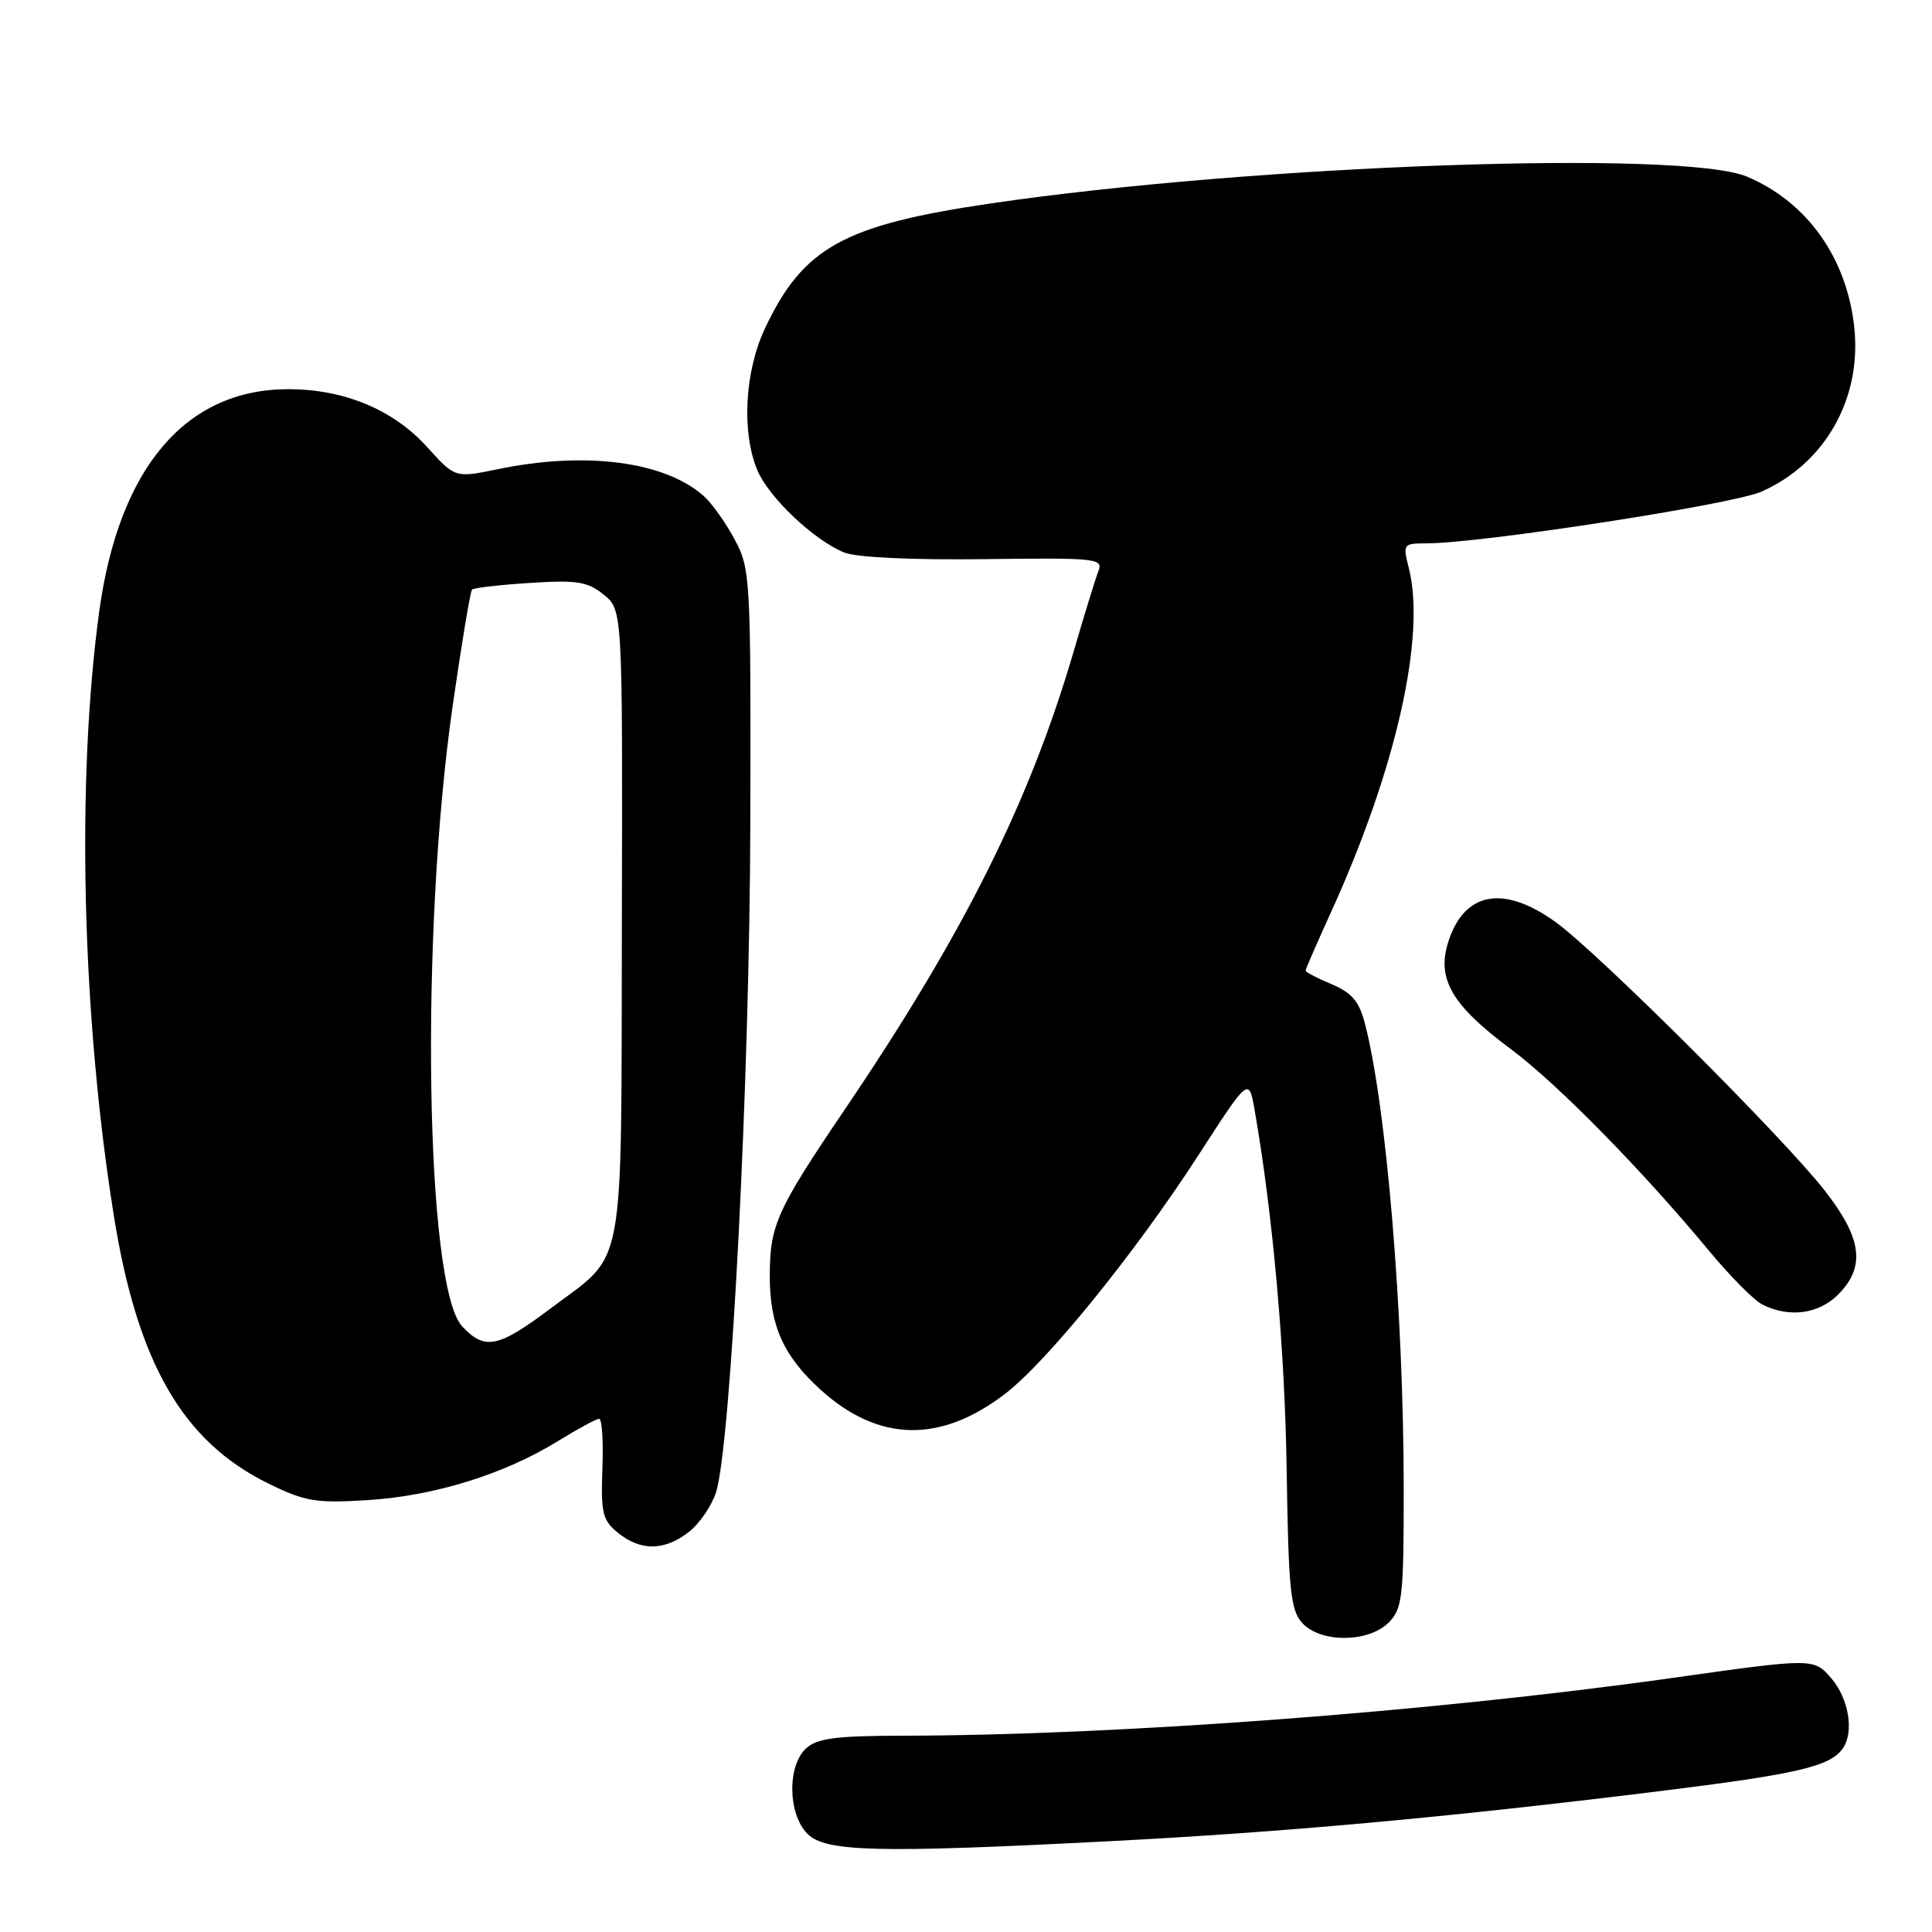 <?xml version="1.0" encoding="UTF-8" standalone="no"?>
<!DOCTYPE svg PUBLIC "-//W3C//DTD SVG 1.1//EN" "http://www.w3.org/Graphics/SVG/1.1/DTD/svg11.dtd" >
<svg xmlns="http://www.w3.org/2000/svg" xmlns:xlink="http://www.w3.org/1999/xlink" version="1.1" viewBox="0 0 256 256">
 <g >
 <path fill="currentColor"
d=" M 147.00 243.97 C 170.16 242.77 191.14 240.87 218.84 237.47 C 238.23 235.09 242.58 234.09 244.23 231.60 C 245.69 229.41 244.95 225.06 242.67 222.40 C 240.34 219.69 240.34 219.69 221.42 222.36 C 189.65 226.83 148.02 229.95 119.58 229.99 C 110.83 230.00 108.29 230.33 106.83 231.65 C 104.29 233.95 104.39 240.39 107.00 243.00 C 109.39 245.39 116.32 245.56 147.00 243.97 Z  M 184.00 215.00 C 185.83 213.17 186.00 211.67 186.00 197.25 C 185.99 174.01 183.72 146.67 180.87 135.67 C 180.10 132.68 179.13 131.54 176.44 130.41 C 174.55 129.62 173.00 128.81 173.00 128.61 C 173.00 128.41 174.53 124.90 176.39 120.81 C 184.98 101.95 188.97 84.27 186.67 75.25 C 185.87 72.09 185.93 72.00 189.00 72.00 C 196.15 72.00 229.56 66.85 233.39 65.15 C 241.81 61.43 246.68 52.86 245.71 43.48 C 244.75 34.22 239.50 26.80 231.50 23.41 C 223.02 19.82 166.08 21.84 131.25 26.96 C 111.77 29.82 106.42 32.79 101.37 43.50 C 98.67 49.23 98.24 57.24 100.35 62.30 C 101.86 65.90 107.82 71.56 111.86 73.21 C 113.45 73.86 120.82 74.21 130.38 74.09 C 145.33 73.90 146.22 73.99 145.54 75.69 C 145.15 76.69 143.72 81.33 142.36 86.00 C 136.50 106.12 127.81 123.57 111.92 147.04 C 102.89 160.38 102.00 162.36 102.00 169.10 C 102.00 175.66 103.82 179.71 108.79 184.20 C 116.42 191.08 124.58 191.26 133.14 184.72 C 138.71 180.47 150.41 166.03 158.77 153.11 C 165.48 142.72 165.48 142.72 166.25 147.11 C 168.67 161.05 170.25 178.71 170.49 194.79 C 170.73 210.65 171.00 213.35 172.54 215.04 C 174.95 217.71 181.31 217.69 184.00 215.00 Z  M 91.29 202.98 C 92.70 201.88 94.31 199.51 94.88 197.73 C 96.86 191.45 99.35 142.92 99.42 109.00 C 99.50 76.59 99.43 75.37 97.36 71.50 C 96.18 69.30 94.36 66.73 93.32 65.79 C 88.19 61.15 77.66 59.75 65.96 62.17 C 60.30 63.34 60.30 63.34 56.59 59.23 C 52.08 54.24 45.48 51.52 38.00 51.57 C 24.52 51.66 15.73 62.09 13.14 81.08 C 10.10 103.41 10.85 134.56 15.07 161.00 C 18.20 180.61 24.20 191.02 35.61 196.60 C 40.46 198.97 41.87 199.20 48.77 198.77 C 57.55 198.21 66.76 195.36 73.87 190.99 C 76.54 189.34 79.02 188.00 79.39 188.00 C 79.77 188.00 79.96 190.98 79.82 194.62 C 79.61 200.50 79.84 201.45 81.90 203.12 C 84.90 205.55 88.09 205.50 91.29 202.98 Z  M 243.55 171.55 C 247.21 167.88 246.75 164.14 241.85 157.84 C 236.44 150.86 211.74 126.22 206.10 122.16 C 199.25 117.24 194.10 118.15 191.95 124.66 C 190.30 129.66 192.30 133.14 200.18 139.00 C 206.35 143.59 217.53 154.97 226.50 165.79 C 229.25 169.11 232.40 172.28 233.50 172.85 C 237.03 174.64 240.95 174.14 243.55 171.55 Z  M 61.24 175.75 C 56.35 170.53 55.64 123.79 59.98 93.52 C 61.17 85.27 62.32 78.34 62.55 78.12 C 62.78 77.89 66.24 77.49 70.23 77.24 C 76.47 76.84 77.85 77.06 80.00 78.80 C 82.50 80.83 82.50 80.83 82.40 122.36 C 82.30 169.68 83.01 165.82 72.96 173.37 C 66.01 178.60 64.24 178.96 61.24 175.75 Z "/>
</g>
</svg>